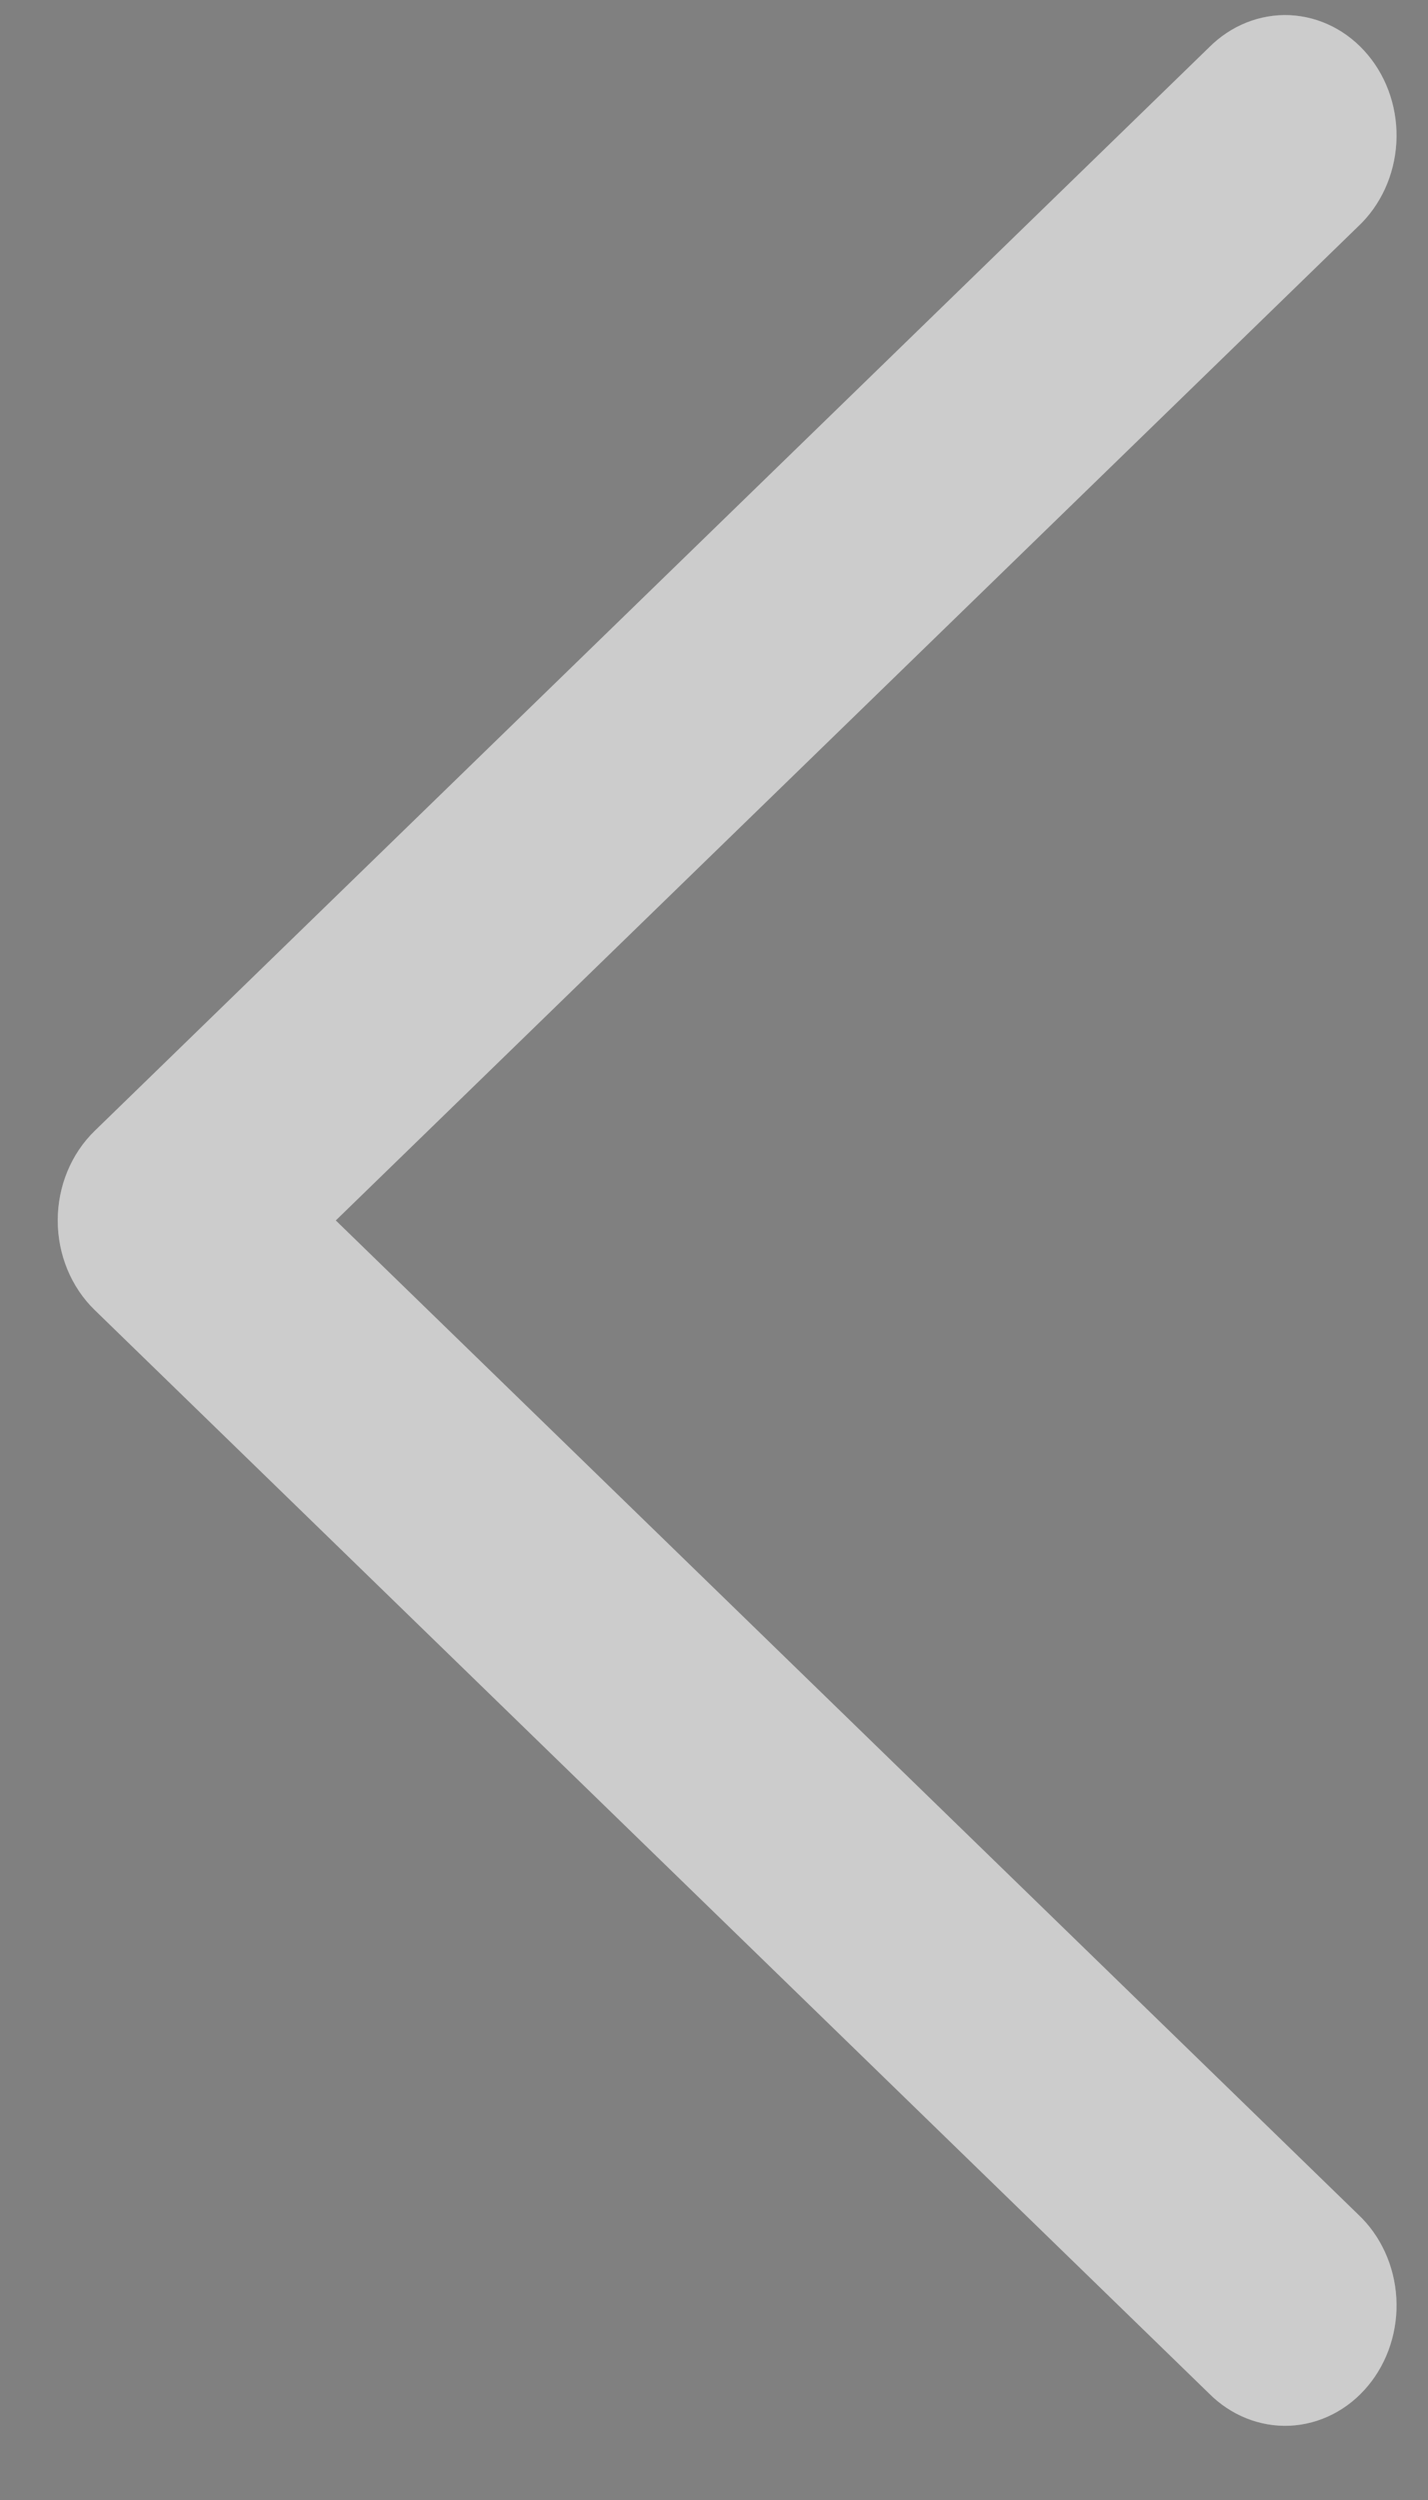 <svg width="16" height="28" viewBox="0 0 16 28" fill="none" xmlns="http://www.w3.org/2000/svg">
<rect x="0" y="0" width="16" height="28" fill="#808080" stroke="none"/>
<g clip-path="url(#clip0_1_731)">
<path d="M15.216 2.537C15.469 2.3 15.624 1.963 15.645 1.601C15.666 1.24 15.551 0.884 15.326 0.615C15.102 0.346 14.787 0.186 14.452 0.17C14.117 0.155 13.79 0.286 13.545 0.533L1.06 12.667C0.797 12.923 0.647 13.287 0.647 13.669C0.647 14.051 0.797 14.415 1.06 14.671L13.545 26.805C13.79 27.052 14.117 27.183 14.452 27.168C14.787 27.152 15.102 26.992 15.326 26.723C15.551 26.454 15.666 26.098 15.645 25.737C15.624 25.375 15.469 25.038 15.216 24.801L3.762 13.669L15.216 2.537Z" fill="white"/>
<path d="M15.216 2.537C15.469 2.3 15.624 1.963 15.645 1.601C15.666 1.24 15.551 0.884 15.326 0.615C15.102 0.346 14.787 0.186 14.452 0.17C14.117 0.155 13.79 0.286 13.545 0.533L1.06 12.667C0.797 12.923 0.647 13.287 0.647 13.669C0.647 14.051 0.797 14.415 1.06 14.671L13.545 26.805C13.79 27.052 14.117 27.183 14.452 27.168C14.787 27.152 15.102 26.992 15.326 26.723C15.551 26.454 15.666 26.098 15.645 25.737C15.624 25.375 15.469 25.038 15.216 24.801L3.762 13.669L15.216 2.537Z" fill="black" fill-opacity="0.2"/>
</g>
<defs>
<clipPath id="clip0_1_731">
<rect width="15" height="27" fill="white" transform="translate(0.647 0.169)"/>
</clipPath>
</defs>
</svg>
